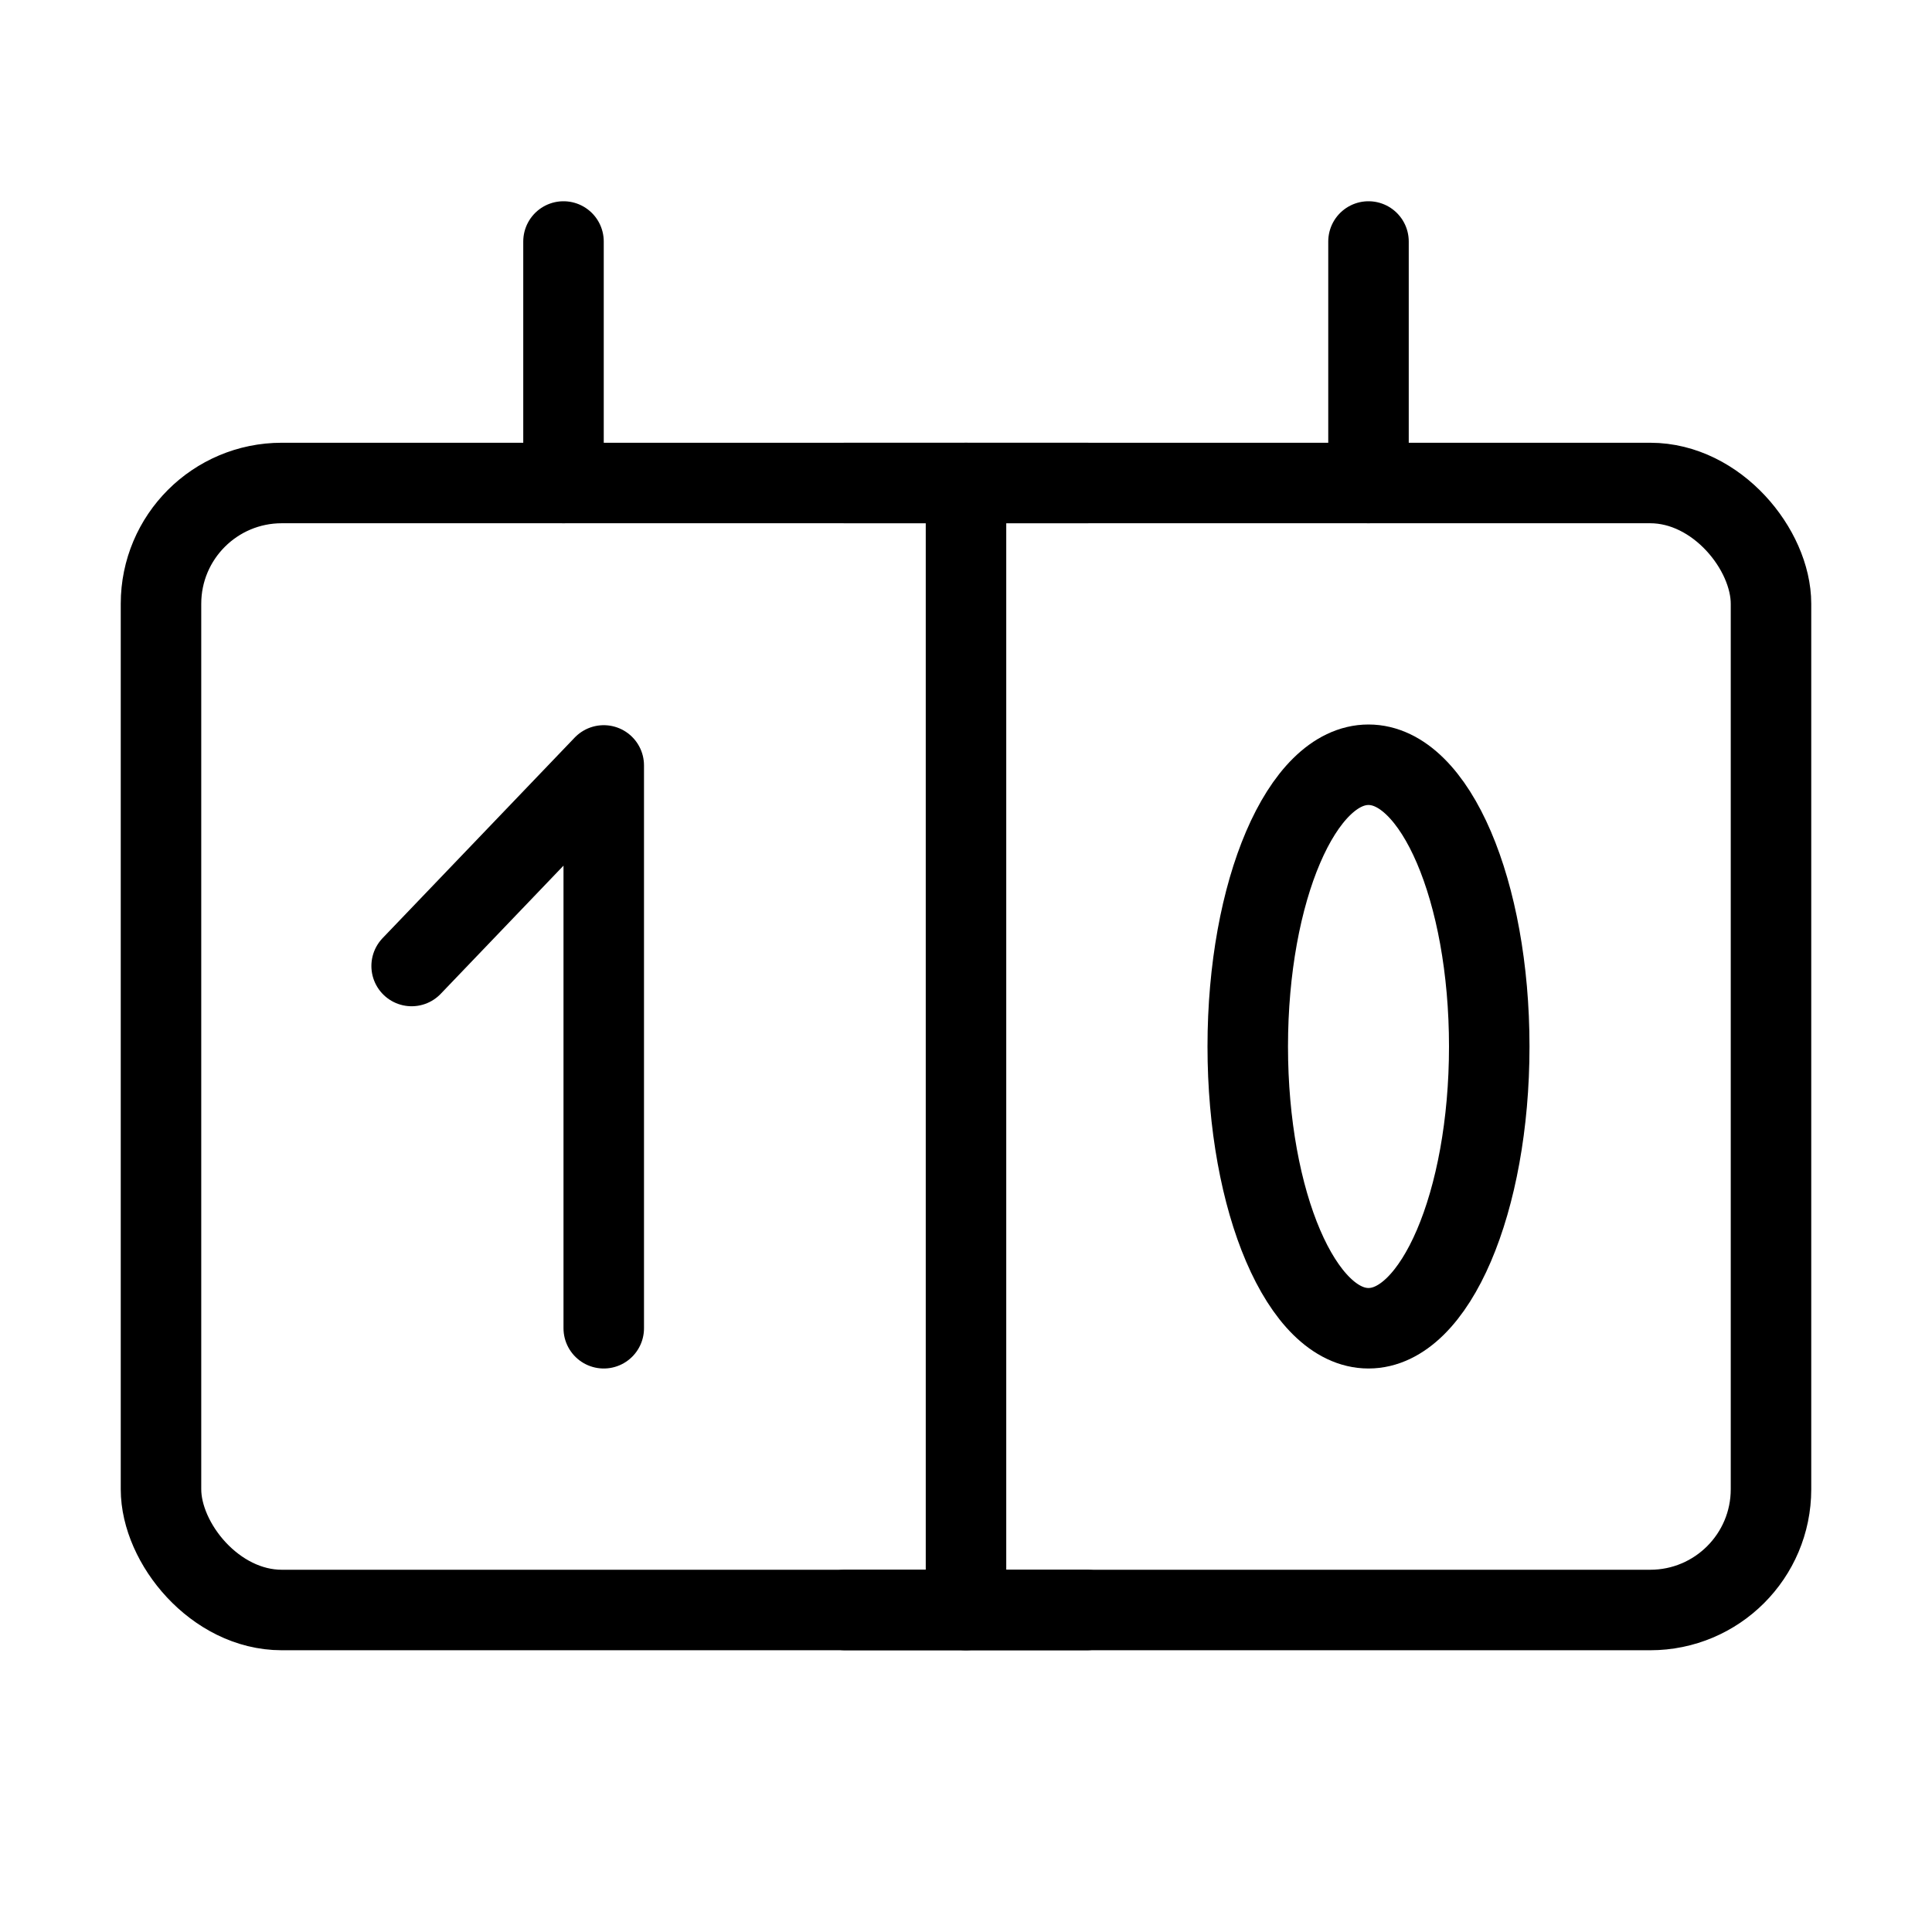 <svg fill-opacity="1" stroke-opacity="1" xmlns="http://www.w3.org/2000/svg" width="48" height="48" fill="none" viewBox="0 0 48 48"><rect width="40" height="28" x="4" y="12" stroke="#000" stroke-linejoin="round" stroke-width="2" rx="3"/><path stroke="#000" stroke-linecap="round" stroke-linejoin="round" stroke-width="2" d="M14 6v6M34 6v6M10.227 24 15 19.017V33M24 12v28"/><ellipse cx="34" cy="26" stroke="#000" stroke-linejoin="round" stroke-width="2" rx="3" ry="7"/><path stroke="#000" stroke-linecap="round" stroke-linejoin="round" stroke-width="2" d="M21 12h6M21 40h6"/></svg>